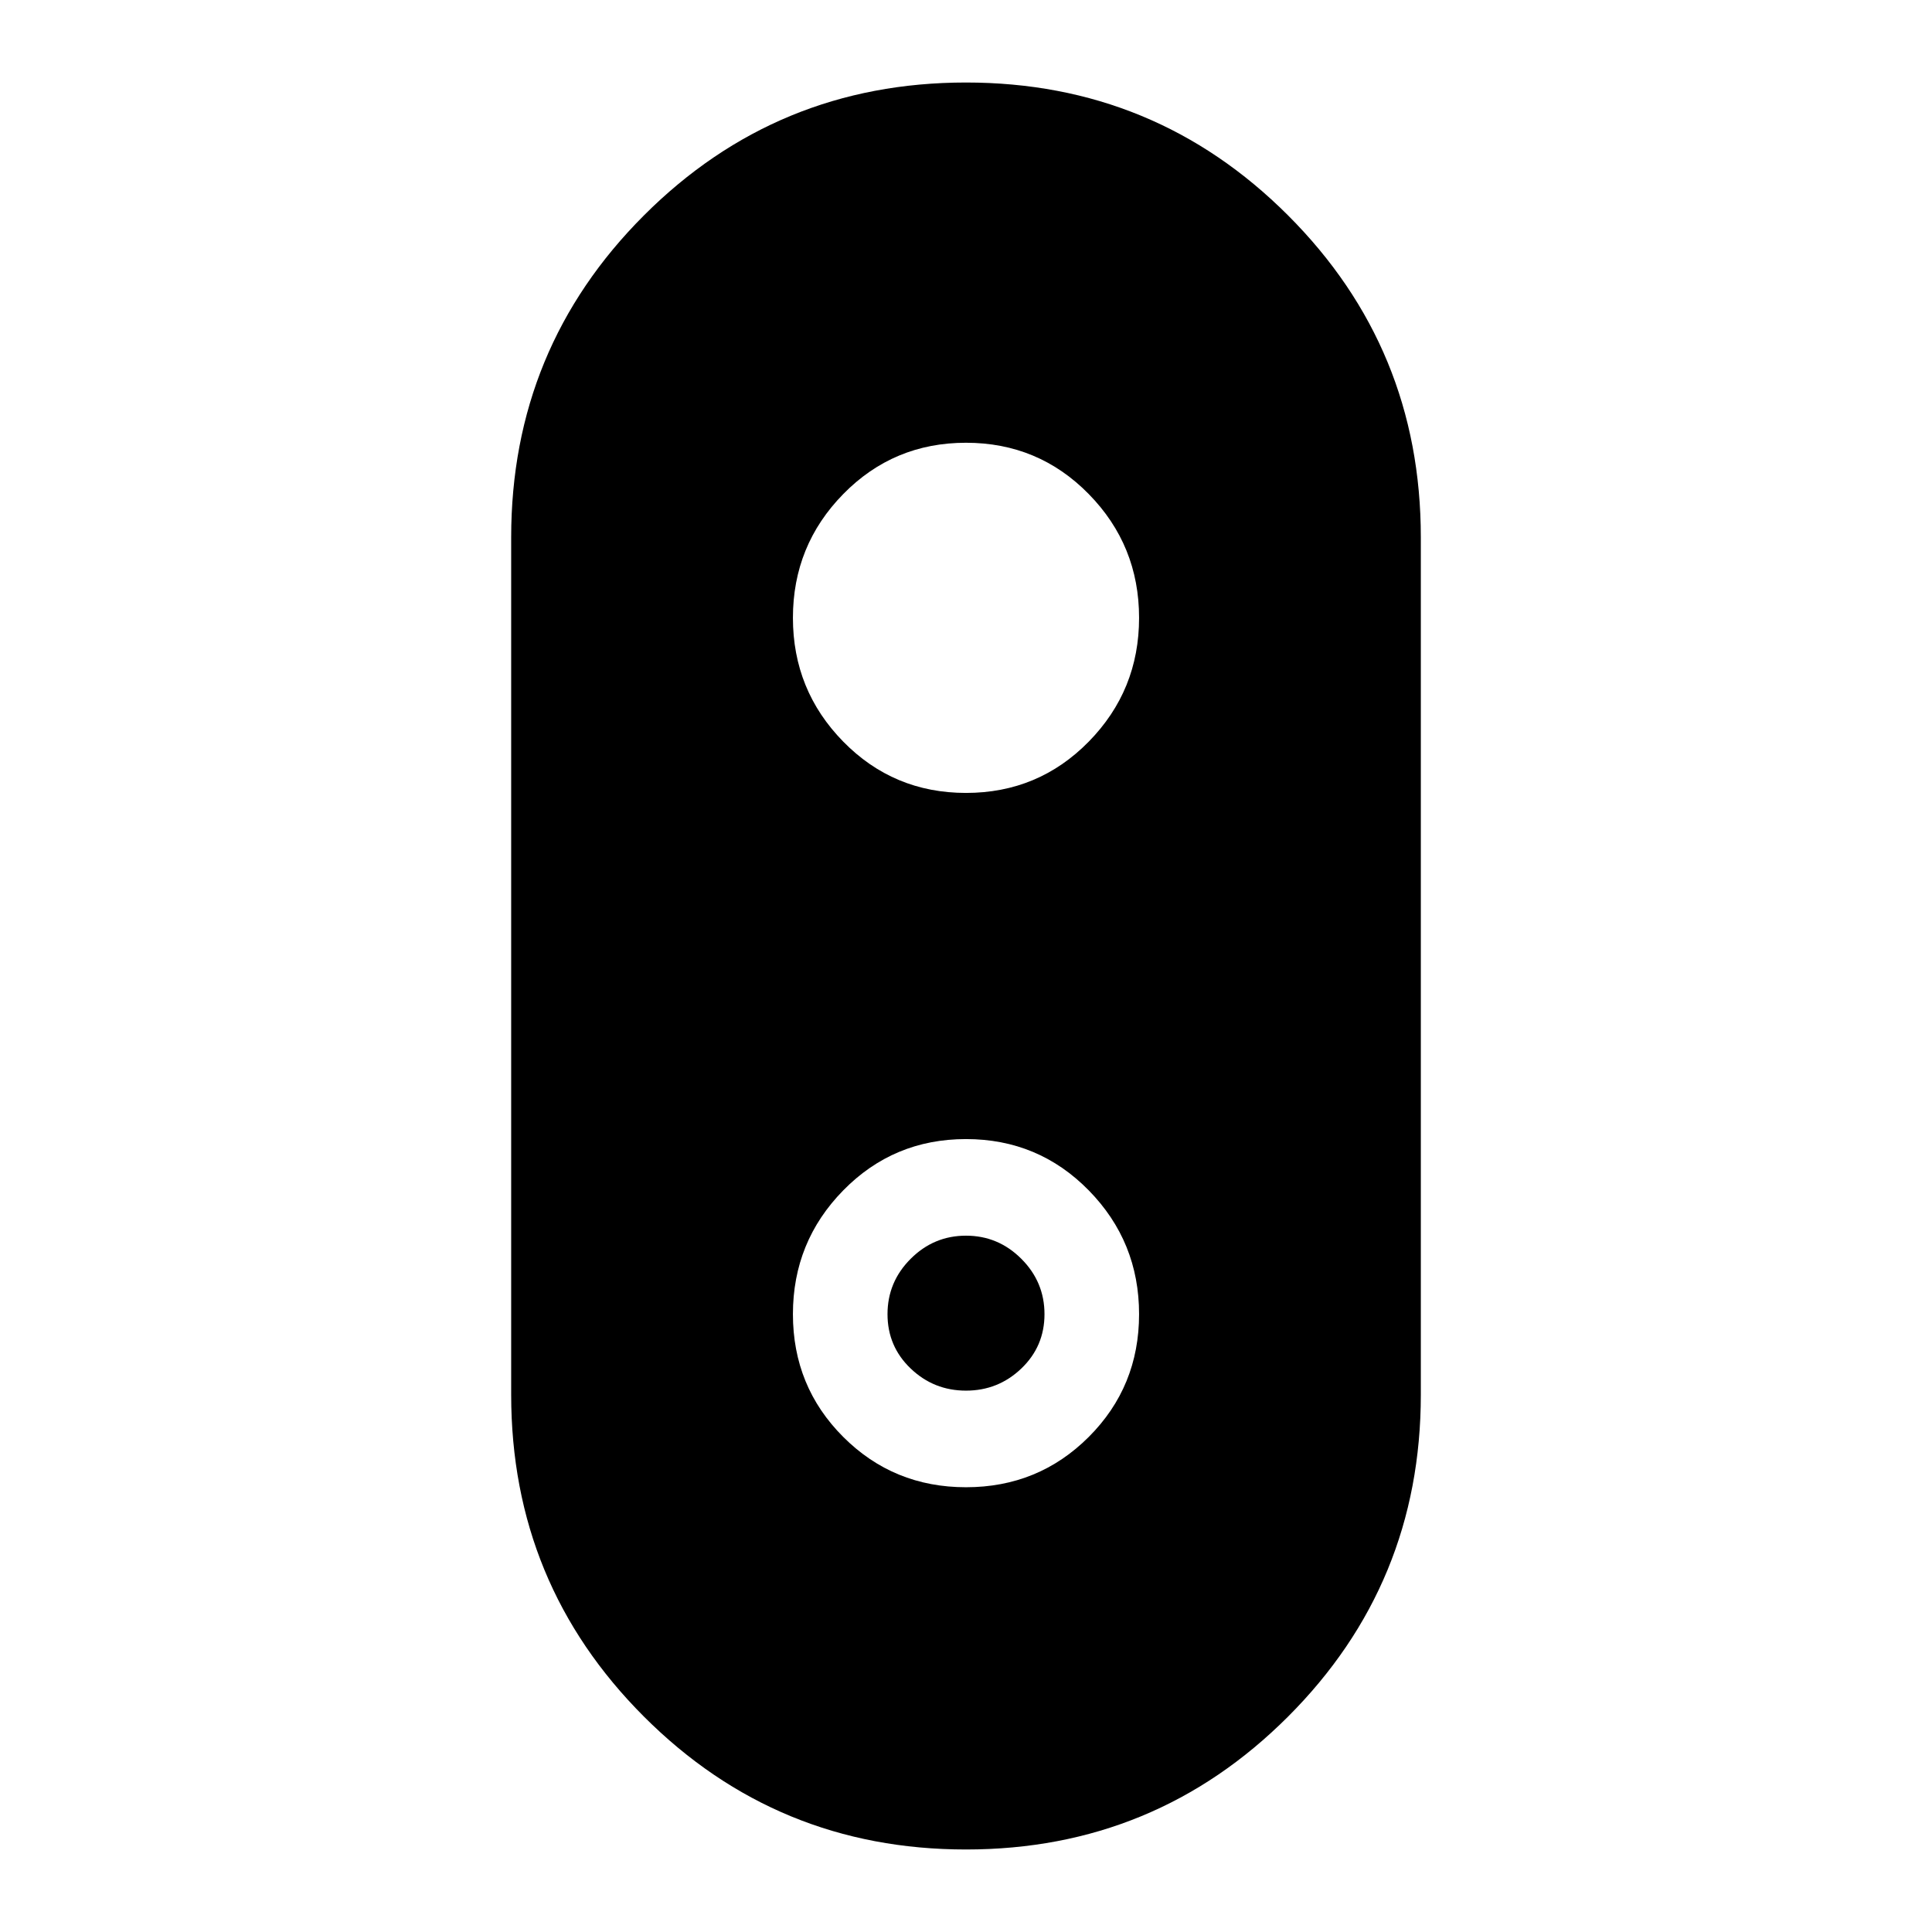<svg xmlns="http://www.w3.org/2000/svg" width="48" height="48"><path d="M24 45.95q-4.7 0-8-3.3t-3.3-8v-21.3q0-4.7 3.3-8t8-3.3q4.7 0 8 3.3t3.3 8v21.3q0 4.7-3.3 8t-8 3.3zm0-9q1.8 0 3.05-1.25 1.25-1.25 1.25-3.05 0-1.8-1.25-3.075Q25.8 28.3 24 28.3q-1.8 0-3.05 1.275-1.25 1.275-1.25 3.075 0 1.8 1.25 3.05 1.25 1.25 3.05 1.25zm0-2.4q-.8 0-1.375-.55t-.575-1.35q0-.8.575-1.375T24 30.7q.8 0 1.375.575t.575 1.375q0 .8-.575 1.35T24 34.55zm0-14.85q1.8 0 3.05-1.275 1.25-1.275 1.25-3.075 0-1.8-1.25-3.075Q25.8 11 24 11q-1.8 0-3.05 1.275-1.25 1.275-1.25 3.075 0 1.8 1.25 3.075Q22.2 19.7 24 19.7z"/></svg>